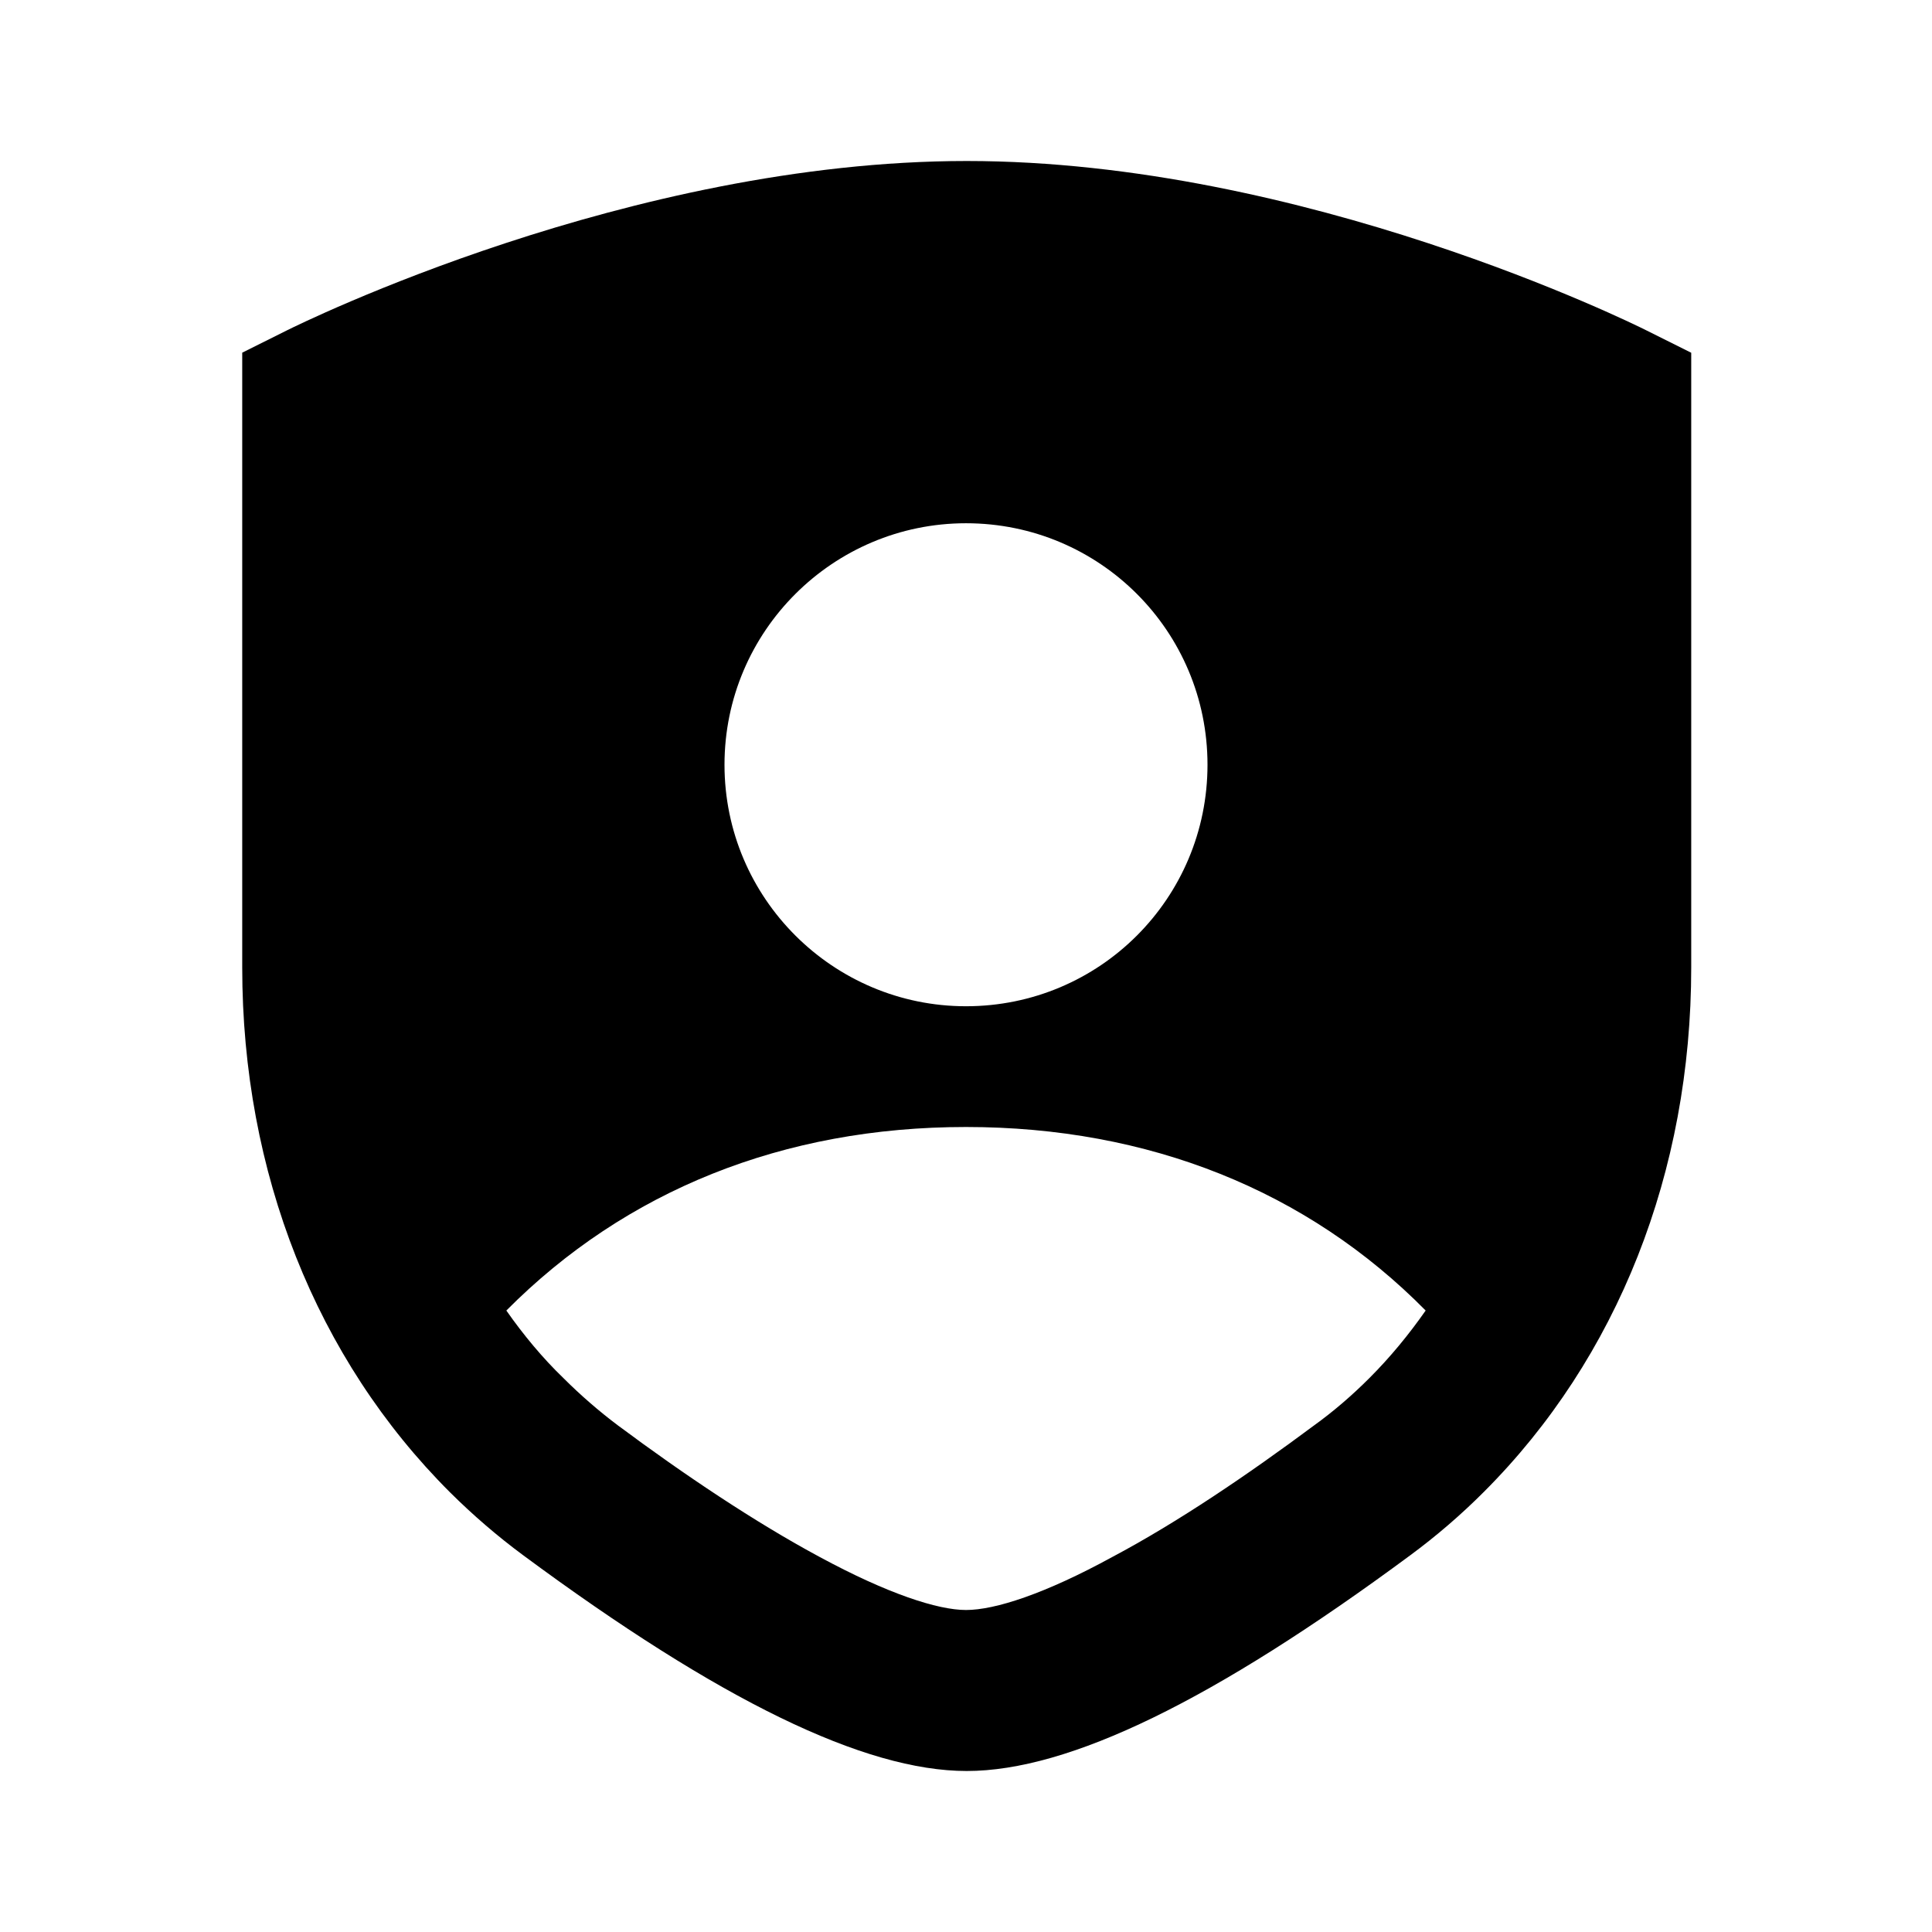 <?xml version="1.0" encoding="UTF-8"?>
<svg xmlns="http://www.w3.org/2000/svg" width="24" height="24" viewBox="0 0 24 24">
    <path d="M3.009 4.381v7.637c0 2.546.918 4.862 2.584 6.523.283.281.587.543.905.778C8.936 21.123 10.738 22 12.009 22s3.073-.877 5.51-2.68c.324-.239.633-.505.916-.789 1.66-1.66 2.574-3.973 2.574-6.513V4.382l-.553-.276C20.284 4.019 16.196 2 12.009 2S3.733 4.02 3.562 4.105l-.553.276ZM12 6.5c1.66 0 3 1.34 3 3s-1.34 3-3 3c-1.65 0-3-1.34-3-3s1.35-3 3-3Zm0 7.5c2.27 0 4.24.79 5.71 2.28-.21.3-.44.58-.7.84-.21.21-.44.41-.69.59-.82.61-1.69 1.2-2.5 1.63-.84.46-1.46.66-1.82.66-.35 0-.97-.2-1.82-.66-.8-.43-1.68-1.02-2.5-1.63-.24-.18-.47-.38-.68-.59-.26-.25-.5-.54-.71-.84C7.77 14.79 9.73 14 12 14Z"/>
</svg>
